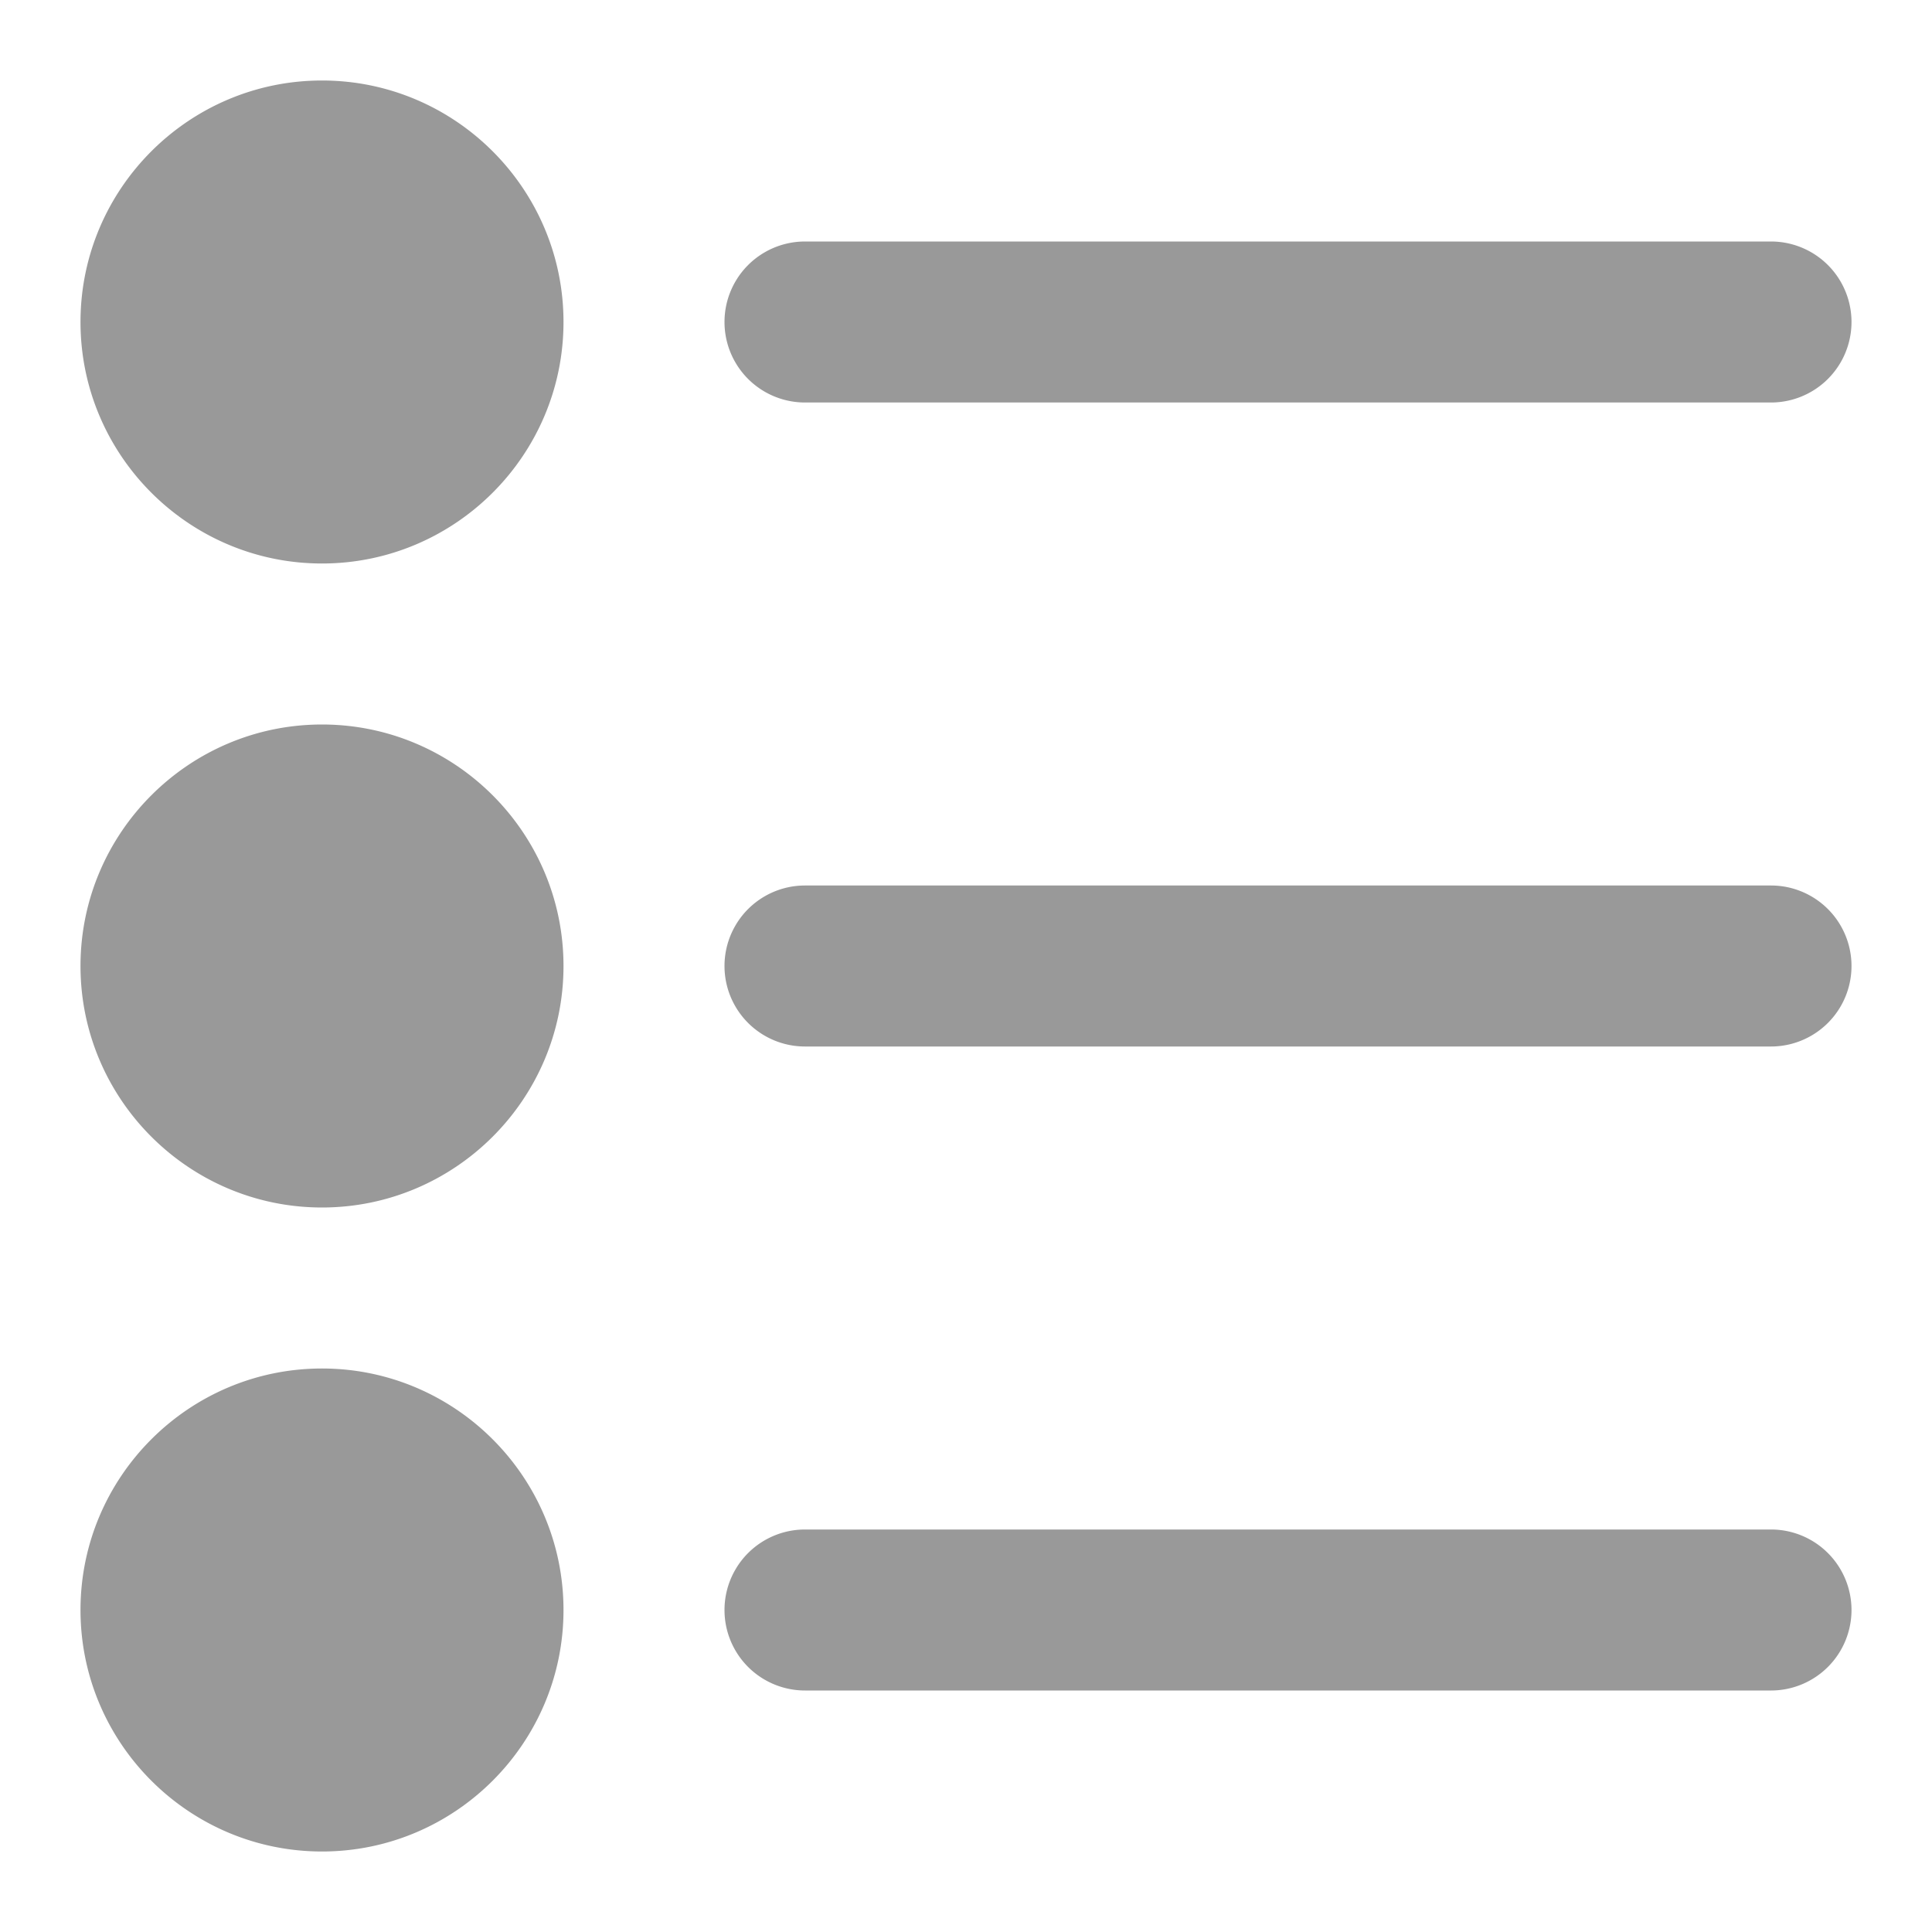 <svg width="24" height="24" viewBox="0 0 24 24" xmlns="http://www.w3.org/2000/svg">
  <g fill="#999" fill-rule="evenodd">
    <path d="M4 7c1.654 0 3-1.346 3-3S5.654 1 4 1 1 2.346 1 4s1.346 3 3 3M4 15c1.654 0 3-1.346 3-3S5.654 9 4 9s-3 1.346-3 3 1.346 3 3 3M4 23c1.654 0 3-1.346 3-3s-1.346-3-3-3-3 1.346-3 3 1.346 3 3 3M22 3H10a1 1 0 1 0 0 2h12a1 1 0 1 0 0-2M22 11H10a1 1 0 1 0 0 2h12a1 1 0 1 0 0-2M23 20a1 1 0 0 0-1-1H10a1 1 0 1 0 0 2h12a1 1 0 0 0 1-1"/>
  </g>
</svg>
